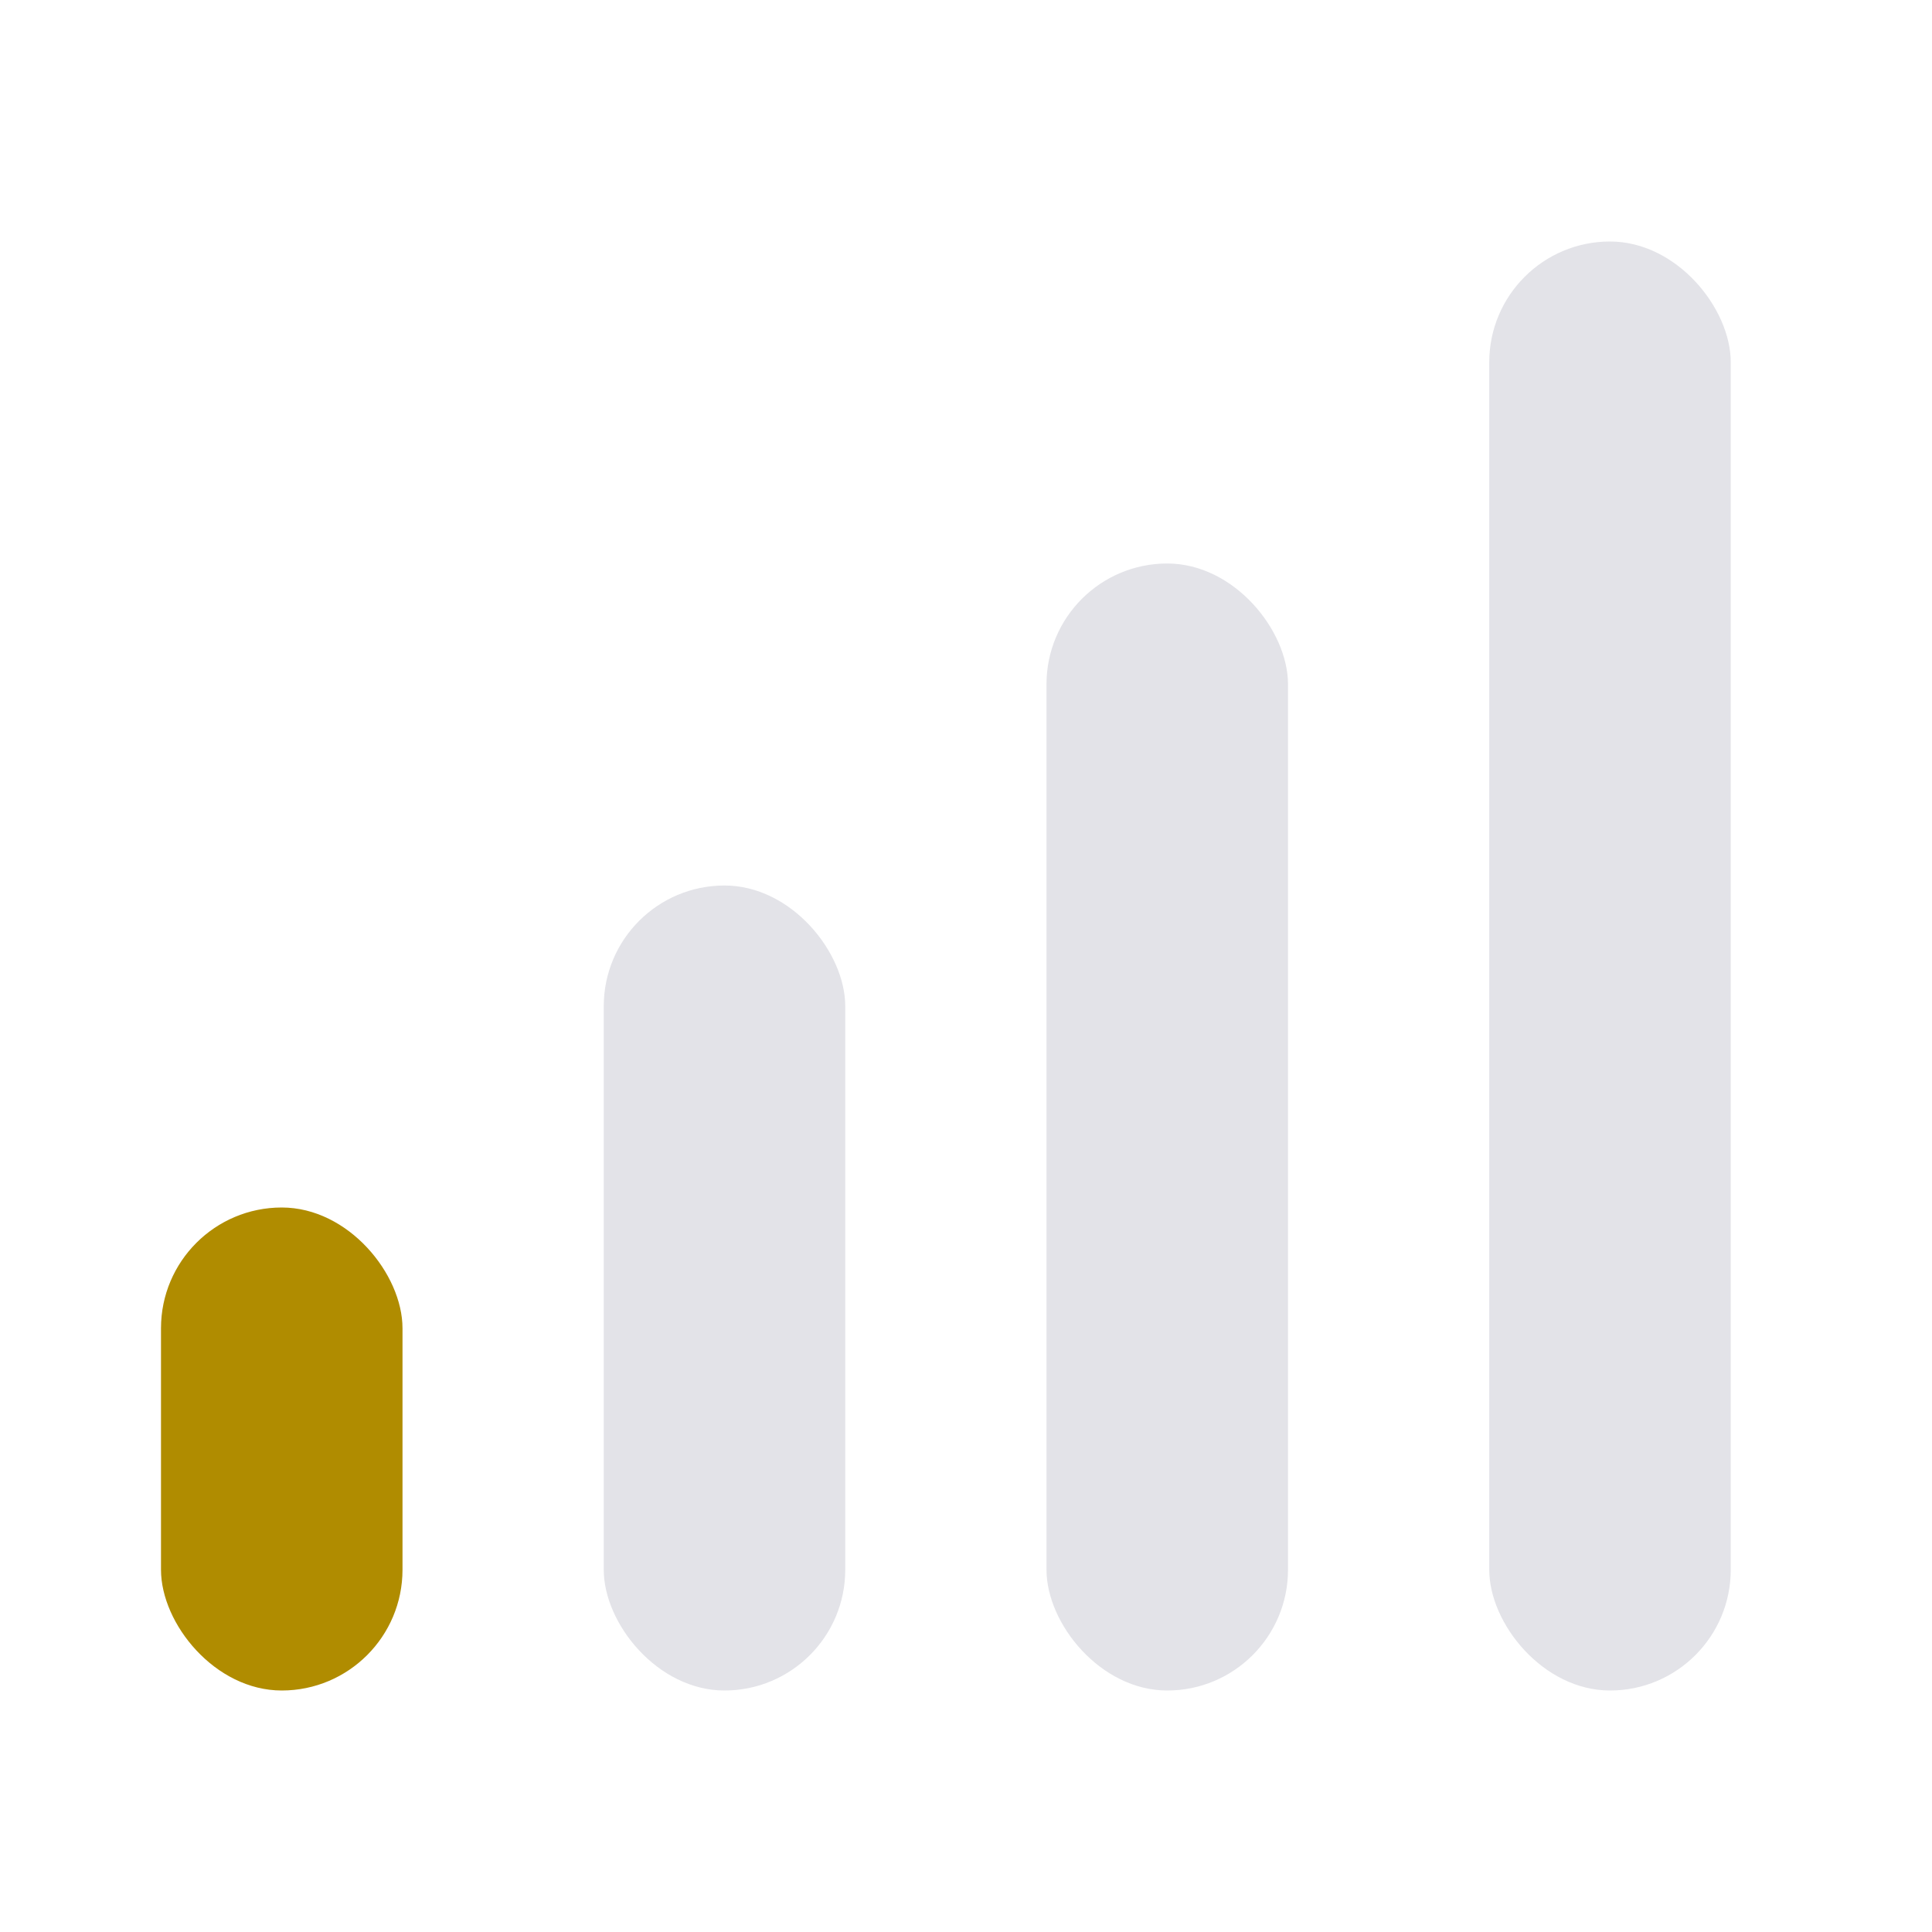 <svg xmlns="http://www.w3.org/2000/svg" fill="none" viewBox="0 0 24 24"><rect width="3" height="6" x="2" y="15" fill="#B08C00" rx="1.5"/><rect width="3" height="10" x="7.5" y="11" fill="#E3E3E8" rx="1.5"/><rect width="3" height="14" x="13" y="7" fill="#E3E3E8" rx="1.5"/><rect width="3" height="18" x="18.5" y="3" fill="#E3E3E8" rx="1.5"/></svg>